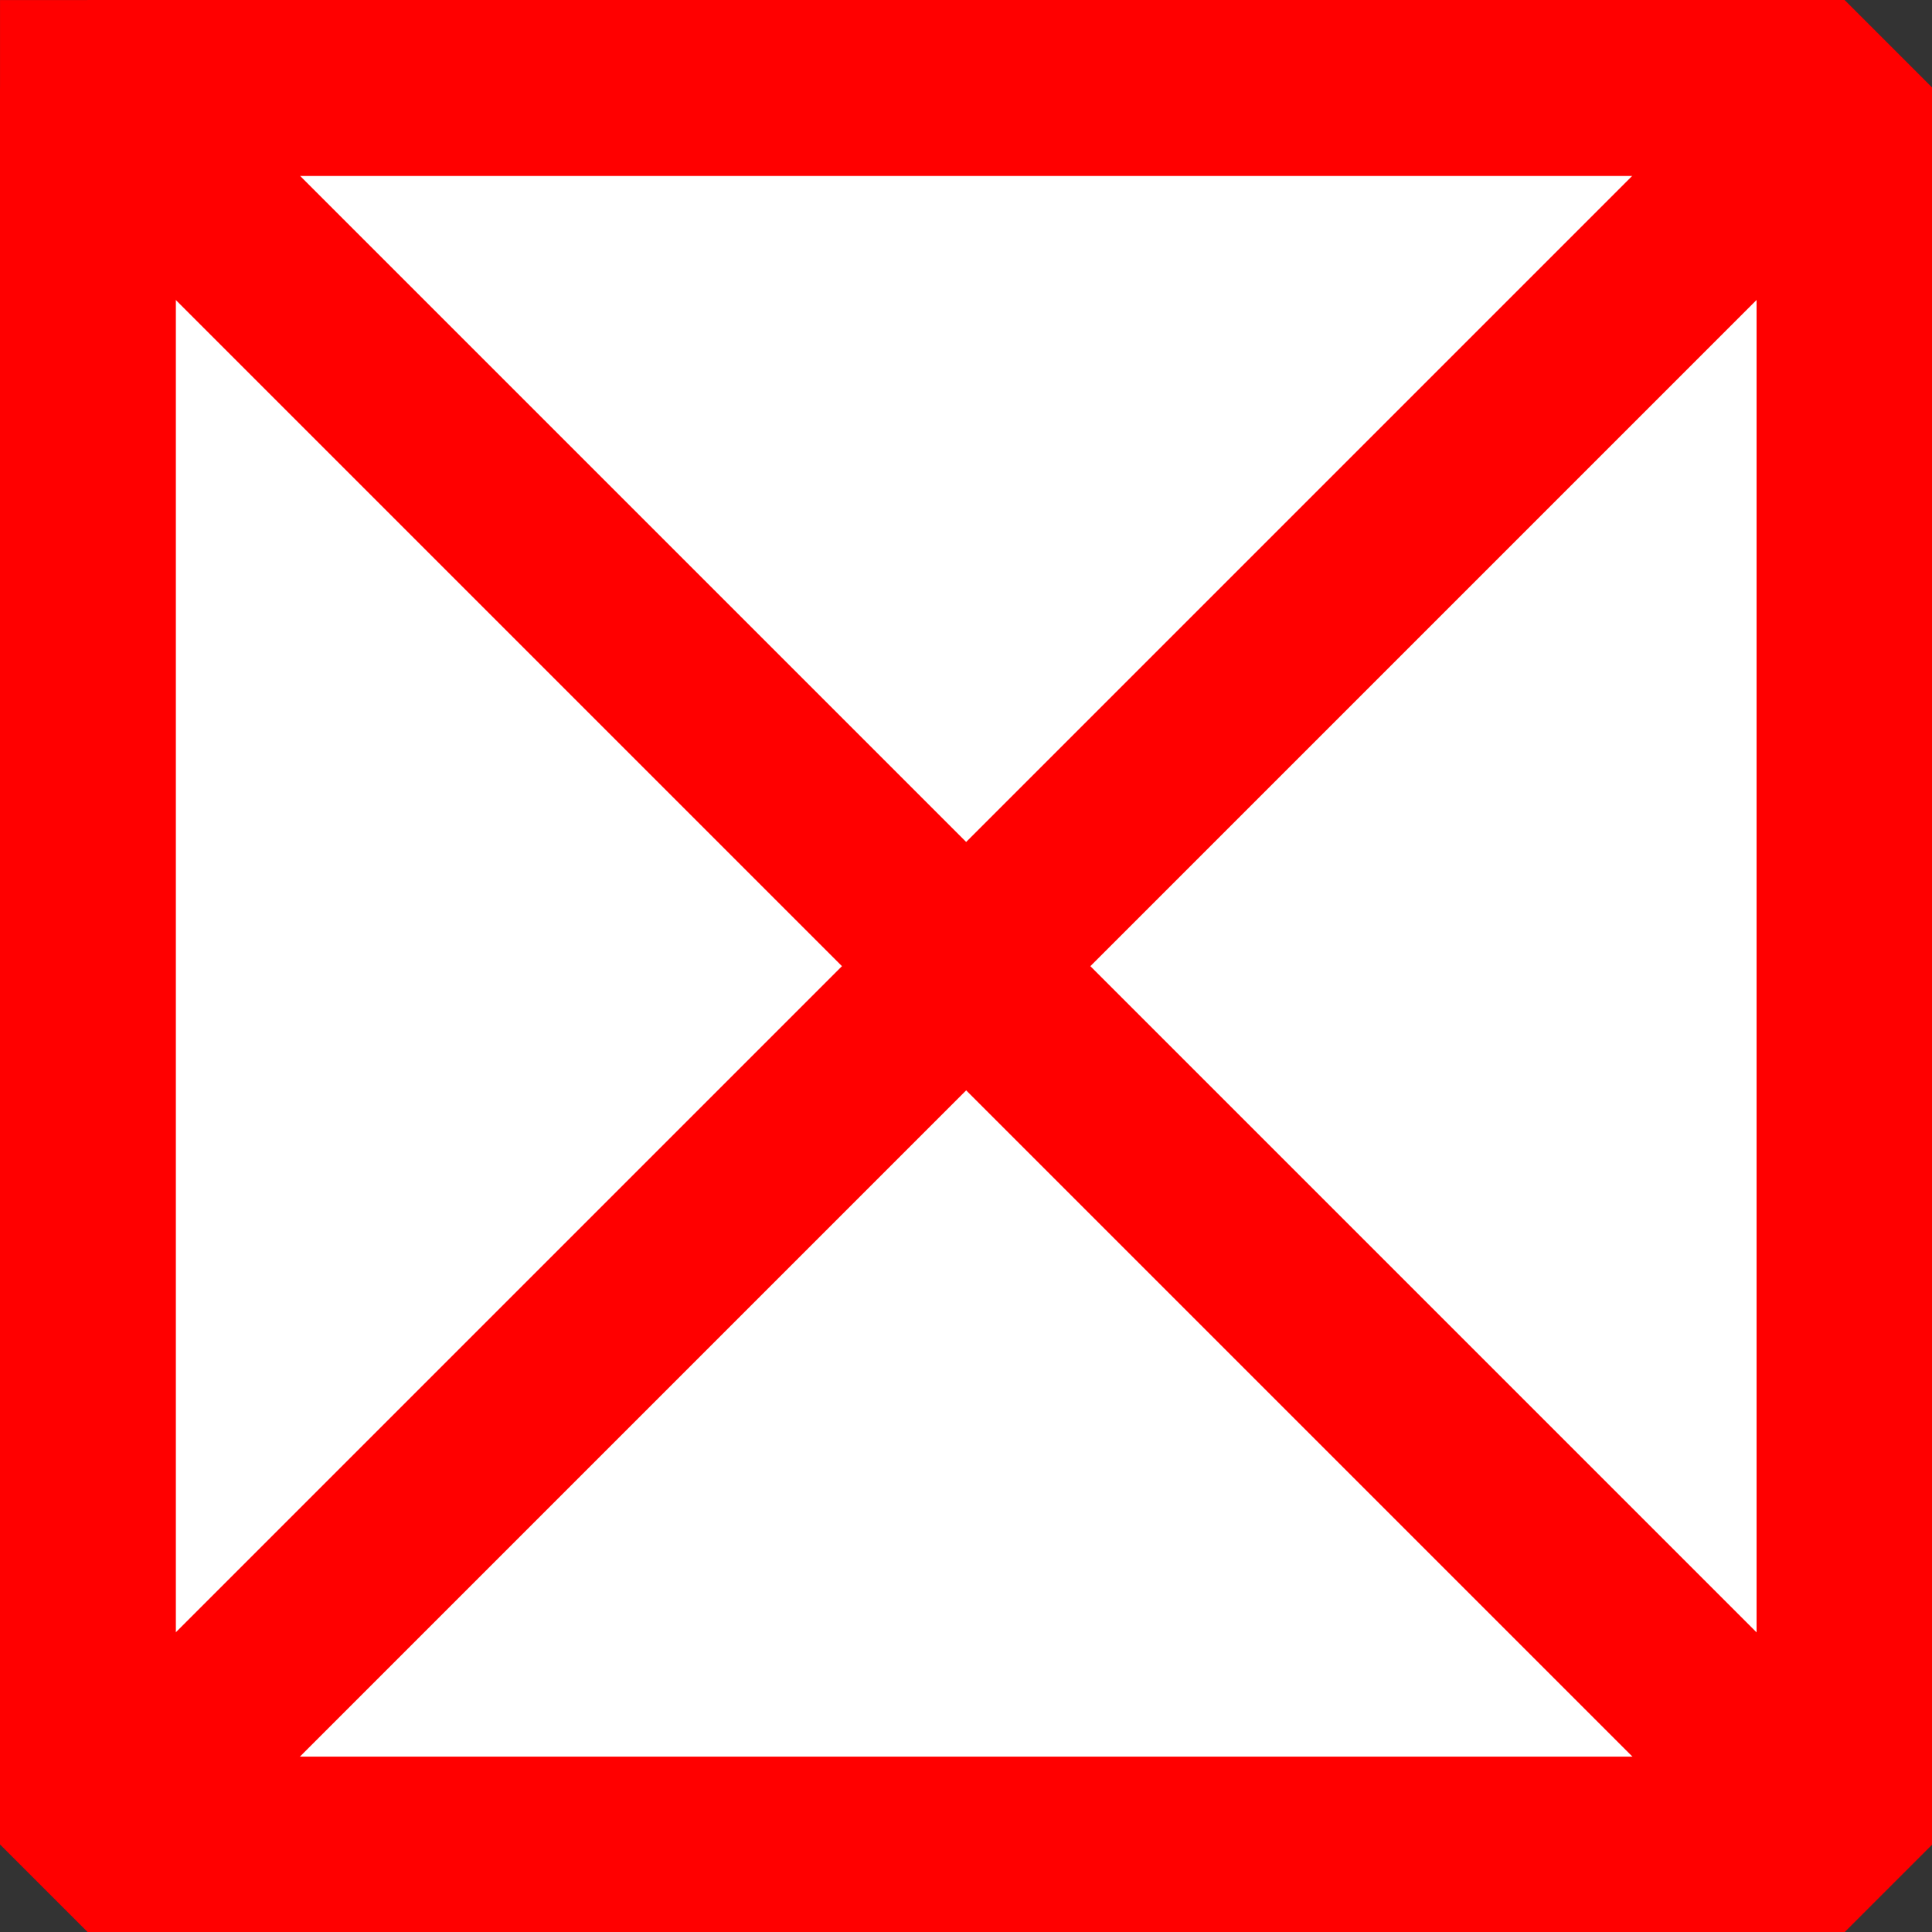 <svg width="377.953" height="377.953" xmlns="http://www.w3.org/2000/svg" xmlns:xlink="http://www.w3.org/1999/xlink" id="svg2935" overflow="hidden"><rect width="100%" height="100%" fill="#333333" stroke="none"/><defs id="defs2939"></defs><g id="g2943" transform="matrix(3.78 0 0 3.78 -2.07874e-06 1.70079e-06)"><g id="g2920" stroke="#000000" stroke-linecap="square" stroke-linejoin="bevel" fill="none" fill-rule="evenodd" transform="matrix(9.091 0 0 9.091 -95.454 -95.454)"><g id="g2910" stroke="#FF0000" stroke-linejoin="miter" stroke-miterlimit="2" fill="#FFFFFF" font-family="MS Shell Dlg 2" font-weight="400" font-size="8.25"><path d="M11 11 21 11 21 21 11 21 11 11" id="path2908"/></g><g id="g2914" stroke="#FF0000" stroke-linejoin="miter" stroke-miterlimit="2" fill="#FF0000" fill-opacity="0" font-family="MS Shell Dlg 2" font-weight="400" font-size="8.25"><path d="M21 21 11 11 21 11Z" id="path2912"/></g><g id="g2918" stroke="#FF0000" stroke-linejoin="miter" stroke-miterlimit="2" fill="#FF0000" fill-opacity="0" font-family="MS Shell Dlg 2" font-weight="400" font-size="8.25"><path d="M21 11 11 21 11 11Z" id="path2916"/></g></g></g></svg>